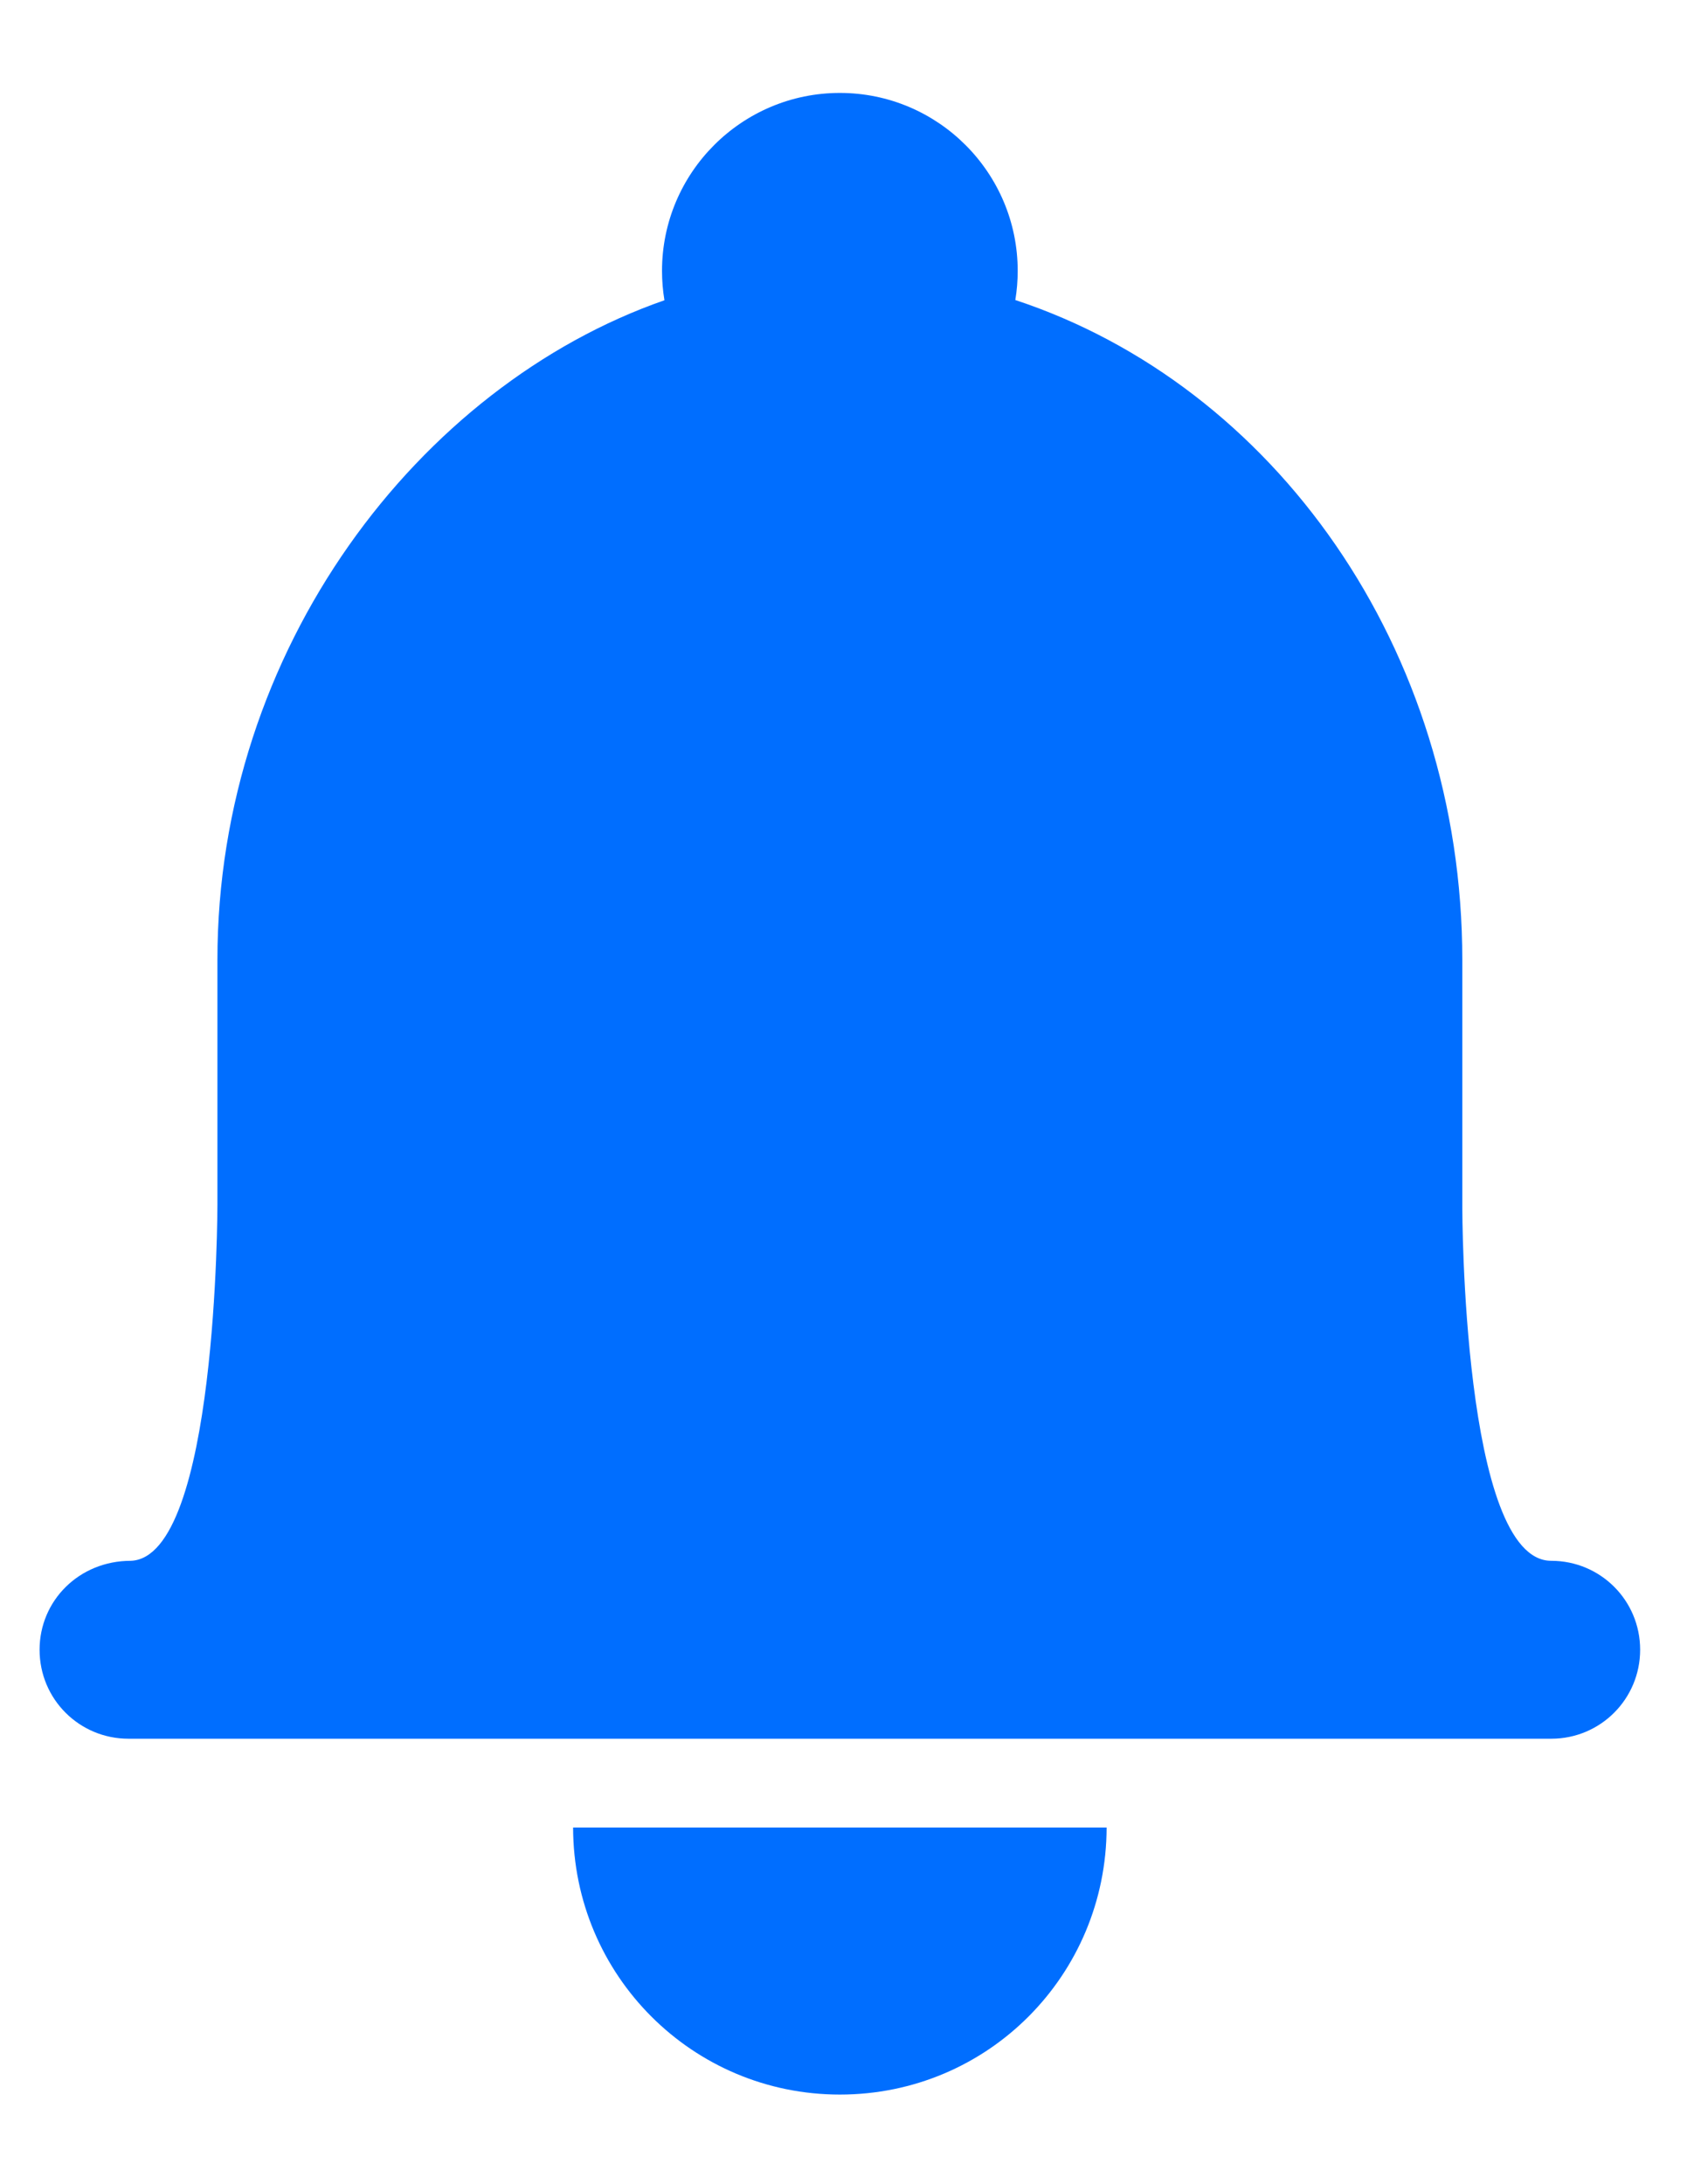 <?xml version="1.0" encoding="utf-8"?>
<!-- Generator: Adobe Illustrator 19.0.0, SVG Export Plug-In . SVG Version: 6.00 Build 0)  -->
<svg version="1.0" id="图层_1" xmlns="http://www.w3.org/2000/svg" xmlns:xlink="http://www.w3.org/1999/xlink" x="0px" y="0px"
	 viewBox="0 0 612 792" enable-background="new 0 0 612 792" xml:space="preserve">
<g>
	<path fill-rule="evenodd" clip-rule="evenodd" fill="#006EFF" d="M401.452,662.671c-0.096,53.494-43.014,96.83-96.773,96.83
		c-53.387,0-96.677-43.156-96.773-96.83H401.452L401.452,662.671z M369.195,98.215c0-35.56-28.885-64.516-64.516-64.516
		c-35.558,0-64.516,28.885-64.516,64.516c0,3.629,0.301,7.191,0.88,10.659C151.956,139.924,78.874,235.281,78.874,348.1v88.823
		c0,0,0,127.917-31.427,129.031c-18.735,0-33.088,14.442-33.088,32.258c0,17.94,14.44,32.258,32.253,32.258h516.135
		c17.9,0,32.253-14.442,32.253-32.258c0-17.94-14.44-32.258-32.253-32.258c-32.263,0-32.263-128.134-32.263-128.134v-89.706
		c0-112.963-68.335-208.362-162.154-239.32C368.9,105.351,369.195,101.818,369.195,98.215L369.195,98.215L369.195,98.215z"/>
</g>
</svg>
